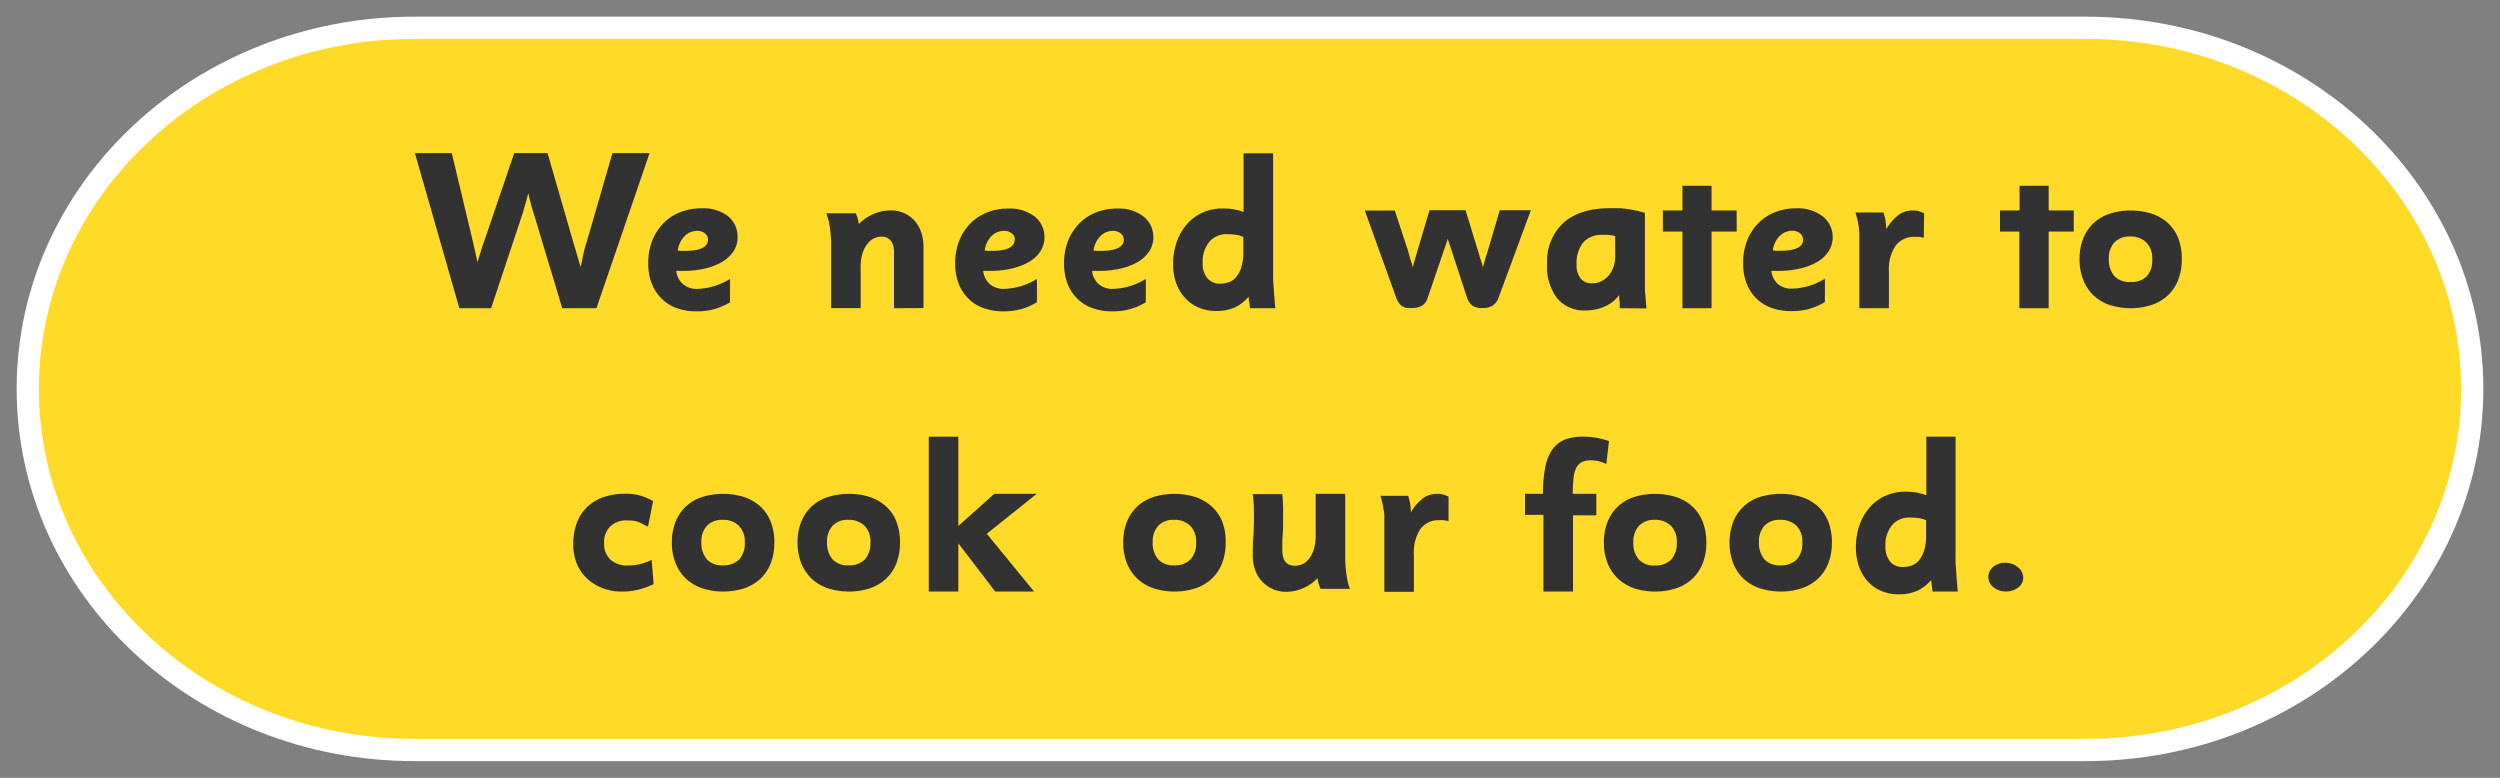 <svg id="Layer_1" data-name="Layer 1" xmlns="http://www.w3.org/2000/svg" viewBox="0 0 450 140"><rect x="0" y="0" width="450" height="140" fill="#808080" stroke="none"/><defs><style>.cls-1{fill:#ffdb27;stroke:#fff;stroke-miterlimit:10;stroke-width:4px;}.cls-2{fill:#323232;}</style></defs><path class="cls-1" d="M74.58,135H375.42C413.85,135,445,105.9,445,70h0c0-35.9-31.15-65-69.58-65H74.58C36.15,5,5,34.1,5,70H5C5,105.9,36.15,135,74.58,135Z"/><path class="cls-2" d="M107.36,55.48H101.2l-5-16.63c-.13-.37-.26-.79-.4-1.27l-.36-1.35c-.13-.48-.25-1-.36-1.48-.13.56-.26,1.08-.4,1.55s-.26.9-.38,1.35-.24.86-.38,1.23L88.4,55.48H82.68l-8-27.92h6.64l3.84,16.09c.08.37.17.75.26,1.15s.18.78.26,1.15.2.84.28,1.23c.16-.55.3-1,.4-1.33s.2-.61.26-.85.14-.47.22-.7l.32-.89,5.4-15.85h6l4.6,15.93c.11.37.24.82.4,1.35s.31,1,.44,1.51.34,1.12.52,1.71c.14-.59.26-1.15.36-1.71s.22-1,.34-1.47a13.48,13.48,0,0,1,.38-1.31l4.64-16h6.68Z"/><path class="cls-2" d="M132.76,42.72a4.46,4.46,0,0,1-.71,2.48,5.85,5.85,0,0,1-2,1.9,10.91,10.91,0,0,1-3.11,1.22,17,17,0,0,1-4.08.44,4.19,4.19,0,0,1-.48,0l-.65,0a3.67,3.67,0,0,0,1.2,2.38,3.79,3.79,0,0,0,2.59.86,11.82,11.82,0,0,0,5.89-1.8v4.2a11.15,11.15,0,0,1-2.9,1.26,11.8,11.8,0,0,1-3.14.38,10.37,10.37,0,0,1-3.62-.6A7.39,7.39,0,0,1,119,53.66a7.79,7.79,0,0,1-1.72-2.72,10,10,0,0,1-.6-3.58,11.31,11.31,0,0,1,.7-4,9.44,9.44,0,0,1,2-3.14,8.67,8.67,0,0,1,3-2,10.19,10.19,0,0,1,3.88-.72A7.29,7.29,0,0,1,131,38.88,4.68,4.68,0,0,1,132.76,42.72Zm-5.32.4a1.4,1.4,0,0,0-.55-1.1,2.09,2.09,0,0,0-1.38-.46,3.17,3.17,0,0,0-2.28.94A4.54,4.54,0,0,0,122,45.08a3,3,0,0,0,.64.08h.59Q127.45,45.16,127.44,43.12Z"/><path class="cls-2" d="M160.92,55.48v-10a3.9,3.9,0,0,0-.26-1.62A2.21,2.21,0,0,0,160,43a1.59,1.59,0,0,0-.76-.35,4.59,4.59,0,0,0-.68-.06,4.35,4.35,0,0,0-.84.16,3,3,0,0,0-1.22.73,5,5,0,0,0-1.1,1.7,7.76,7.76,0,0,0-.48,3v7.28h-5.32V43.85a19.82,19.82,0,0,0-.24-3,9.82,9.82,0,0,0-.64-2.46h5.32a7,7,0,0,1,.34.92c.07.24.14.59.22,1a8.41,8.41,0,0,1,2.75-1.84,7.88,7.88,0,0,1,3-.6,5.86,5.86,0,0,1,2.34.47,5.66,5.66,0,0,1,1.86,1.31,5.92,5.92,0,0,1,1.23,2.06,7.91,7.91,0,0,1,.45,2.74v11Z"/><path class="cls-2" d="M188,42.72a4.54,4.54,0,0,1-.71,2.48,5.85,5.85,0,0,1-2,1.9,10.91,10.91,0,0,1-3.11,1.22,17,17,0,0,1-4.08.44,4.19,4.19,0,0,1-.48,0l-.65,0a3.67,3.67,0,0,0,1.2,2.38,3.77,3.77,0,0,0,2.59.86,11.82,11.82,0,0,0,5.89-1.8v4.2a11.15,11.15,0,0,1-2.9,1.26,11.8,11.8,0,0,1-3.14.38,10.37,10.37,0,0,1-3.62-.6,7.39,7.39,0,0,1-2.74-1.74,7.65,7.65,0,0,1-1.72-2.72,10,10,0,0,1-.6-3.58,11.31,11.31,0,0,1,.7-4,9.44,9.44,0,0,1,2-3.14,8.67,8.67,0,0,1,3-2,10.19,10.19,0,0,1,3.88-.72,7.32,7.32,0,0,1,4.74,1.44A4.68,4.68,0,0,1,188,42.72Zm-5.32.4a1.4,1.4,0,0,0-.55-1.1,2.09,2.09,0,0,0-1.38-.46,3.17,3.17,0,0,0-2.28.94,4.54,4.54,0,0,0-1.23,2.58,3,3,0,0,0,.64.08h.59Q182.65,45.16,182.64,43.12Z"/><path class="cls-2" d="M207.6,42.72a4.54,4.54,0,0,1-.71,2.48,5.85,5.85,0,0,1-2,1.9,10.91,10.91,0,0,1-3.11,1.22,17,17,0,0,1-4.08.44,4.19,4.19,0,0,1-.48,0l-.65,0a3.67,3.67,0,0,0,1.2,2.38,3.77,3.77,0,0,0,2.59.86,11.82,11.82,0,0,0,5.89-1.8v4.2a11.3,11.3,0,0,1-2.9,1.26,11.8,11.8,0,0,1-3.14.38,10.37,10.37,0,0,1-3.62-.6,7.39,7.39,0,0,1-2.74-1.74,7.65,7.65,0,0,1-1.72-2.72,10,10,0,0,1-.6-3.58,11.09,11.09,0,0,1,.7-4,9.44,9.44,0,0,1,2-3.14,8.67,8.67,0,0,1,3-2,10.15,10.15,0,0,1,3.88-.72,7.32,7.32,0,0,1,4.74,1.44A4.68,4.68,0,0,1,207.6,42.72Zm-5.32.4a1.4,1.4,0,0,0-.55-1.1,2.09,2.09,0,0,0-1.38-.46,3.17,3.17,0,0,0-2.28.94,4.54,4.54,0,0,0-1.23,2.58,3,3,0,0,0,.64.08h.59Q202.29,45.16,202.28,43.12Z"/><path class="cls-2" d="M225,55.48c0-.16-.05-.34-.08-.56s0-.4-.08-.64-.06-.53-.08-.88a7.25,7.25,0,0,1-2.65,2,8.18,8.18,0,0,1-3.17.58,7.83,7.83,0,0,1-3.19-.62,6.89,6.89,0,0,1-2.42-1.72A7.88,7.88,0,0,1,211.72,51a10.33,10.33,0,0,1-.56-3.48,11.93,11.93,0,0,1,.66-4,9.8,9.8,0,0,1,1.84-3.18,8.41,8.41,0,0,1,2.82-2.08,8.72,8.72,0,0,1,3.6-.74,12.37,12.37,0,0,1,1.76.12,10.68,10.68,0,0,1,2,.52V27.6h5.32V49.4c0,.46,0,1,.06,1.72s.09,1.36.14,2,.12,1.54.2,2.36ZM223.8,42.64a6.13,6.13,0,0,0-1.47-.4,13.3,13.3,0,0,0-1.44-.08,4,4,0,0,0-3.22,1.38,5.61,5.61,0,0,0-1.19,3.78,4.11,4.11,0,0,0,.83,2.74,2.83,2.83,0,0,0,2.29,1,4.67,4.67,0,0,0,1.64-.28,2.91,2.91,0,0,0,1.33-1,4.87,4.87,0,0,0,.9-1.78,9.63,9.63,0,0,0,.33-2.74Z"/><path class="cls-2" d="M269.76,53.53A3.12,3.12,0,0,1,268.7,55a3.26,3.26,0,0,1-1.82.44A3,3,0,0,1,265,55a3.51,3.51,0,0,1-1-1.63L260.6,43,257,53.57A2.55,2.55,0,0,1,256,55a3.59,3.59,0,0,1-1.9.44,7.58,7.58,0,0,1-.84,0,2.28,2.28,0,0,1-.76-.26,2.17,2.17,0,0,1-.68-.62,4.4,4.4,0,0,1-.56-1.13l-5.6-15.54h5.4L253.4,45c.08.26.17.56.26.91s.19.7.3,1,.23.81.36,1.25a6.64,6.64,0,0,1,.24-1c.08-.29.17-.59.26-.92l.26-.91,2.24-7.5h6.48l2.4,7.85a7.63,7.63,0,0,0,.22.76c.09.27.18.54.26.8a4.59,4.59,0,0,1,.24.9c.08-.26.16-.54.24-.82.13-.52.28-1,.44-1.49l2.36-8h5.6Z"/><path class="cls-2" d="M291.56,55.48c0-.18,0-.41,0-.68s0-.46-.07-.76,0-.6-.06-.92a6.24,6.24,0,0,1-2.61,2.06,8.31,8.31,0,0,1-3.4.7,6.32,6.32,0,0,1-5.11-2.16,9.26,9.26,0,0,1-1.83-6.16,9.48,9.48,0,0,1,2.94-7.46c2-1.74,4.75-2.62,8.37-2.62.6,0,1.14,0,1.63,0s1,.08,1.46.14,1,.16,1.5.26,1.08.26,1.7.44V49.72c0,.62,0,1.26,0,1.94s.07,1.3.12,1.86.11,1.32.16,2Zm-.84-13a9.57,9.57,0,0,0-1.26-.2c-.38,0-.73,0-1.06,0A4.29,4.29,0,0,0,285,43.62a5.88,5.88,0,0,0-1.22,3.94,3.89,3.89,0,0,0,.73,2.56,2.54,2.54,0,0,0,2.08.88,3.71,3.71,0,0,0,1.61-.36,4,4,0,0,0,1.32-1,5,5,0,0,0,.9-1.56,6.07,6.07,0,0,0,.32-2Z"/><path class="cls-2" d="M302.84,55.48V41.68h-3.52v-3.8h3.52V33.44h5.24v4.44h4.52v3.8h-4.52v13.8Z"/><path class="cls-2" d="M329.88,42.72a4.54,4.54,0,0,1-.71,2.48,5.85,5.85,0,0,1-2,1.9,10.91,10.91,0,0,1-3.11,1.22,17.07,17.07,0,0,1-4.08.44,4.19,4.19,0,0,1-.48,0l-.65,0A3.67,3.67,0,0,0,320,51.1a3.77,3.77,0,0,0,2.59.86,11.85,11.85,0,0,0,5.89-1.8v4.2a11.3,11.3,0,0,1-2.9,1.26,11.85,11.85,0,0,1-3.14.38,10.37,10.37,0,0,1-3.62-.6,7.39,7.39,0,0,1-2.74-1.74,7.65,7.65,0,0,1-1.72-2.72,10,10,0,0,1-.6-3.58,11.09,11.09,0,0,1,.7-4,9.44,9.44,0,0,1,2-3.14,8.67,8.67,0,0,1,3-2,10.15,10.15,0,0,1,3.88-.72,7.32,7.32,0,0,1,4.74,1.44A4.68,4.68,0,0,1,329.88,42.72Zm-5.32.4A1.4,1.4,0,0,0,324,42a2.09,2.09,0,0,0-1.38-.46,3.17,3.17,0,0,0-2.28.94,4.48,4.48,0,0,0-1.23,2.58,2.91,2.91,0,0,0,.64.08h.59Q324.57,45.16,324.56,43.12Z"/><path class="cls-2" d="M346.28,42.8c-.37-.08-.67-.13-.88-.16s-.45,0-.72,0a4.08,4.08,0,0,0-3.46,1.57A7.61,7.61,0,0,0,340,48.81v6.67h-5.32V43.93c0-.65,0-1.22,0-1.7s-.05-.93-.1-1.35-.13-.83-.22-1.24-.22-.86-.38-1.39h5.05c.08.33.16.61.23.84a4.91,4.91,0,0,1,.14.66c0,.21.06.43.08.66a6.53,6.53,0,0,1,.05.84,9.11,9.11,0,0,1,2.27-2.61,4.4,4.4,0,0,1,2.54-.76,3.57,3.57,0,0,1,.94.11,9.54,9.54,0,0,1,1.06.39Z"/><path class="cls-2" d="M363.48,55.48V41.68H360v-3.8h3.52V33.44h5.24v4.44h4.52v3.8h-4.52v13.8Z"/><path class="cls-2" d="M392.72,46.63a10.13,10.13,0,0,1-.66,3.79,7.67,7.67,0,0,1-1.87,2.77,8.12,8.12,0,0,1-2.91,1.71,12.48,12.48,0,0,1-7.52,0,8.12,8.12,0,0,1-2.91-1.71A7.84,7.84,0,0,1,375,50.42a9.93,9.93,0,0,1-.68-3.79,9.76,9.76,0,0,1,.66-3.7,7.63,7.63,0,0,1,1.85-2.75,7.79,7.79,0,0,1,2.91-1.71,12.67,12.67,0,0,1,7.58,0,8.06,8.06,0,0,1,2.91,1.68,7.42,7.42,0,0,1,1.87,2.75A10,10,0,0,1,392.72,46.63Zm-5.32,0a4,4,0,0,0-1.07-3,4,4,0,0,0-2.89-1.06,3.73,3.73,0,0,0-2.85,1.06,4.2,4.2,0,0,0-1,3,4.41,4.41,0,0,0,1,3.06,3.66,3.66,0,0,0,2.87,1.07,3.93,3.93,0,0,0,2.93-1A4.25,4.25,0,0,0,387.4,46.63Z"/><path class="cls-2" d="M114.8,106.16a11.88,11.88,0,0,1-2.86.32,9.54,9.54,0,0,1-3.52-.63,8.7,8.7,0,0,1-2.78-1.73,7.68,7.68,0,0,1-1.82-2.67,9.29,9.29,0,0,1-.64-3.48,11.32,11.32,0,0,1,.58-3.66,7.73,7.73,0,0,1,1.76-2.89,8.2,8.2,0,0,1,2.92-1.87,11.44,11.44,0,0,1,4.06-.67,9.24,9.24,0,0,1,3.06.42,10.91,10.91,0,0,1,2,.9l-.92,4.6c-.4-.18-.74-.35-1-.5s-.54-.26-.8-.36a4,4,0,0,0-.84-.2,8.55,8.55,0,0,0-1.1-.06,4.14,4.14,0,0,0-3.08,1.1,4,4,0,0,0-1.08,2.94,3.93,3.93,0,0,0,1.12,3,4.49,4.49,0,0,0,3.24,1.07,8.84,8.84,0,0,0,2.08-.24,11.6,11.6,0,0,0,2.12-.76l.36,4.35A14,14,0,0,1,114.8,106.16Z"/><path class="cls-2" d="M139.38,97.63a10.13,10.13,0,0,1-.66,3.79,7.54,7.54,0,0,1-1.87,2.77,8.17,8.17,0,0,1-2.9,1.71,12.51,12.51,0,0,1-7.53,0,8.12,8.12,0,0,1-2.91-1.71,7.84,7.84,0,0,1-1.89-2.77,9.93,9.93,0,0,1-.68-3.79,9.76,9.76,0,0,1,.66-3.7,7.54,7.54,0,0,1,4.76-4.46,12.71,12.71,0,0,1,7.59,0,8.1,8.1,0,0,1,2.9,1.68,7.31,7.31,0,0,1,1.87,2.75A10,10,0,0,1,139.38,97.63Zm-5.32,0a4,4,0,0,0-1.07-3,4,4,0,0,0-2.89-1.06,3.73,3.73,0,0,0-2.85,1.06,4.2,4.2,0,0,0-1,3,4.46,4.46,0,0,0,1,3.06,3.66,3.66,0,0,0,2.87,1.07,3.92,3.92,0,0,0,2.93-1.05A4.25,4.25,0,0,0,134.06,97.63Z"/><path class="cls-2" d="M162,97.63a10.13,10.13,0,0,1-.66,3.79,7.54,7.54,0,0,1-1.87,2.77,8.17,8.17,0,0,1-2.9,1.71,12.51,12.51,0,0,1-7.53,0,8.12,8.12,0,0,1-2.91-1.71,7.84,7.84,0,0,1-1.89-2.77,9.93,9.93,0,0,1-.68-3.79,9.76,9.76,0,0,1,.66-3.7,7.76,7.76,0,0,1,1.85-2.75A8,8,0,0,1,149,89.47a12.71,12.71,0,0,1,7.59,0,8.1,8.1,0,0,1,2.9,1.68,7.31,7.31,0,0,1,1.87,2.75A10,10,0,0,1,162,97.63Zm-5.32,0a4,4,0,0,0-1.07-3,4,4,0,0,0-2.89-1.06,3.73,3.73,0,0,0-2.85,1.06,4.2,4.2,0,0,0-1,3,4.41,4.41,0,0,0,1,3.06,3.66,3.66,0,0,0,2.87,1.07,3.92,3.92,0,0,0,2.93-1.05A4.25,4.25,0,0,0,156.66,97.63Z"/><path class="cls-2" d="M177.62,96.08l8.52,10.4h-7l-6.64-8.68v8.68h-5.32V78.6h5.32V94.68l6.48-5.8h7.64Z"/><path class="cls-2" d="M220.62,97.63a10.13,10.13,0,0,1-.66,3.79,7.54,7.54,0,0,1-1.87,2.77,8.12,8.12,0,0,1-2.91,1.71,12.48,12.48,0,0,1-7.52,0,8.12,8.12,0,0,1-2.91-1.71,7.84,7.84,0,0,1-1.89-2.77,9.93,9.93,0,0,1-.68-3.79,9.76,9.76,0,0,1,.66-3.7,7.76,7.76,0,0,1,1.85-2.75,8,8,0,0,1,2.91-1.71,12.67,12.67,0,0,1,7.58,0,8.06,8.06,0,0,1,2.91,1.68A7.31,7.31,0,0,1,220,93.88,10,10,0,0,1,220.62,97.63Zm-5.32,0a4,4,0,0,0-1.07-3,4,4,0,0,0-2.89-1.06,3.73,3.73,0,0,0-2.85,1.06,4.2,4.2,0,0,0-1,3,4.41,4.41,0,0,0,1,3.06,3.66,3.66,0,0,0,2.87,1.07,3.93,3.93,0,0,0,2.93-1.05A4.25,4.25,0,0,0,215.3,97.63Z"/><path class="cls-2" d="M237.7,106a8,8,0,0,1-.34-.92,10.3,10.3,0,0,1-.22-1,7.81,7.81,0,0,1-5.64,2.44,5.89,5.89,0,0,1-2.38-.48,6,6,0,0,1-1.92-1.35,5.66,5.66,0,0,1-1.26-2.06,7.86,7.86,0,0,1-.44-2.69c0-1.09,0-2.1.08-3s.09-1.83.12-2.69,0-1.71,0-2.57-.09-1.77-.2-2.73h5.32c.08.88.13,1.72.14,2.53s0,1.61,0,2.41,0,1.61-.08,2.43-.06,1.7-.06,2.62a4.28,4.28,0,0,0,.25,1.64,1.83,1.83,0,0,0,1.46,1.2,4.9,4.9,0,0,0,.71.05,4.17,4.17,0,0,0,.85-.15,2.81,2.81,0,0,0,1.21-.73,4.87,4.87,0,0,0,1.06-1.7,8,8,0,0,0,.46-3V88.88h5.32v11.64a19.82,19.82,0,0,0,.24,3A9.61,9.61,0,0,0,243,106Z"/><path class="cls-2" d="M260.74,93.8c-.37-.08-.67-.13-.88-.16s-.45,0-.72,0a4.08,4.08,0,0,0-3.46,1.57,7.61,7.61,0,0,0-1.18,4.64v6.67h-5.32V94.93c0-.65,0-1.22,0-1.7s0-.93-.1-1.35-.13-.83-.22-1.24-.22-.86-.38-1.39h5c.08.33.16.61.23.84a4.91,4.91,0,0,1,.14.66c0,.21.06.43.08.66a6.53,6.53,0,0,1,0,.84,9.11,9.11,0,0,1,2.27-2.61,4.4,4.4,0,0,1,2.54-.76,3.57,3.57,0,0,1,.94.11,9.54,9.54,0,0,1,1.06.39Z"/><path class="cls-2" d="M289.14,83.52A8.35,8.35,0,0,0,287.7,83a6,6,0,0,0-1.32-.14,3.71,3.71,0,0,0-1.64.32,2.3,2.3,0,0,0-1,1,5.54,5.54,0,0,0-.5,1.86,25.1,25.1,0,0,0-.14,2.84h4.24v3.88h-4.2v13.72h-5.32V92.68H274.5v-3.8h3.24a23.52,23.52,0,0,1,.44-4.94,8,8,0,0,1,1.34-3.16,5.07,5.07,0,0,1,2.24-1.68,8.92,8.92,0,0,1,3.1-.5,13.91,13.91,0,0,1,4.76.8Z"/><path class="cls-2" d="M307.14,97.63a10.13,10.13,0,0,1-.66,3.79,7.67,7.67,0,0,1-1.87,2.77,8.12,8.12,0,0,1-2.91,1.71,12.48,12.48,0,0,1-7.52,0,8.12,8.12,0,0,1-2.91-1.71,7.84,7.84,0,0,1-1.89-2.77,9.93,9.93,0,0,1-.68-3.79,9.76,9.76,0,0,1,.66-3.7,7.63,7.63,0,0,1,1.85-2.75,7.87,7.87,0,0,1,2.91-1.71,12.67,12.67,0,0,1,7.58,0,8.06,8.06,0,0,1,2.91,1.68,7.42,7.42,0,0,1,1.87,2.75A10,10,0,0,1,307.14,97.63Zm-5.32,0a4,4,0,0,0-1.07-3,4,4,0,0,0-2.89-1.06A3.73,3.73,0,0,0,295,94.66a4.2,4.2,0,0,0-1,3,4.41,4.41,0,0,0,1,3.06,3.66,3.66,0,0,0,2.87,1.07,3.93,3.93,0,0,0,2.93-1.05A4.29,4.29,0,0,0,301.82,97.63Z"/><path class="cls-2" d="M329.74,97.63a10.13,10.13,0,0,1-.66,3.79,7.67,7.67,0,0,1-1.87,2.77,8.12,8.12,0,0,1-2.91,1.71,12.48,12.48,0,0,1-7.52,0,8.12,8.12,0,0,1-2.91-1.71,7.84,7.84,0,0,1-1.89-2.77,10.8,10.8,0,0,1,0-7.49,7.63,7.63,0,0,1,1.85-2.75,7.79,7.79,0,0,1,2.91-1.71,12.67,12.67,0,0,1,7.58,0,8.06,8.06,0,0,1,2.91,1.68,7.42,7.42,0,0,1,1.87,2.75A10,10,0,0,1,329.74,97.63Zm-5.32,0a4,4,0,0,0-1.07-3,4,4,0,0,0-2.89-1.06,3.73,3.73,0,0,0-2.85,1.06,4.2,4.2,0,0,0-1,3,4.41,4.41,0,0,0,1,3.06,3.64,3.64,0,0,0,2.87,1.07,3.93,3.93,0,0,0,2.93-1.05A4.29,4.29,0,0,0,324.42,97.63Z"/><path class="cls-2" d="M347.86,106.48c0-.16-.05-.34-.08-.56s-.06-.4-.08-.64-.06-.53-.09-.88a7.22,7.22,0,0,1-2.64,2,8.21,8.21,0,0,1-3.17.58,7.79,7.79,0,0,1-3.19-.62,6.93,6.93,0,0,1-2.43-1.72,7.86,7.86,0,0,1-1.56-2.66,10.33,10.33,0,0,1-.56-3.48,11.93,11.93,0,0,1,.66-4,9.8,9.8,0,0,1,1.84-3.18,8.31,8.31,0,0,1,2.82-2.08,8.68,8.68,0,0,1,3.6-.74,12.48,12.48,0,0,1,1.76.12,10.89,10.89,0,0,1,2,.52V78.6H352v21.8c0,.46,0,1,.06,1.72s.09,1.36.14,2,.12,1.54.2,2.36ZM346.7,93.64a6.2,6.2,0,0,0-1.48-.4,13.11,13.11,0,0,0-1.43-.08,4,4,0,0,0-3.23,1.38,5.61,5.61,0,0,0-1.18,3.78,4.11,4.11,0,0,0,.83,2.74,2.82,2.82,0,0,0,2.29,1,4.67,4.67,0,0,0,1.64-.28,3,3,0,0,0,1.33-1,5,5,0,0,0,.9-1.78,9.63,9.63,0,0,0,.33-2.74Z"/><path class="cls-2" d="M364.18,104a2.18,2.18,0,0,1-.91,1.76,3.52,3.52,0,0,1-2.21.7,3.43,3.43,0,0,1-2.23-.75,2.31,2.31,0,0,1-.06-3.66,3.15,3.15,0,0,1,2.13-.75,3.54,3.54,0,0,1,2.33.8A2.41,2.41,0,0,1,364.18,104Z"/></svg>